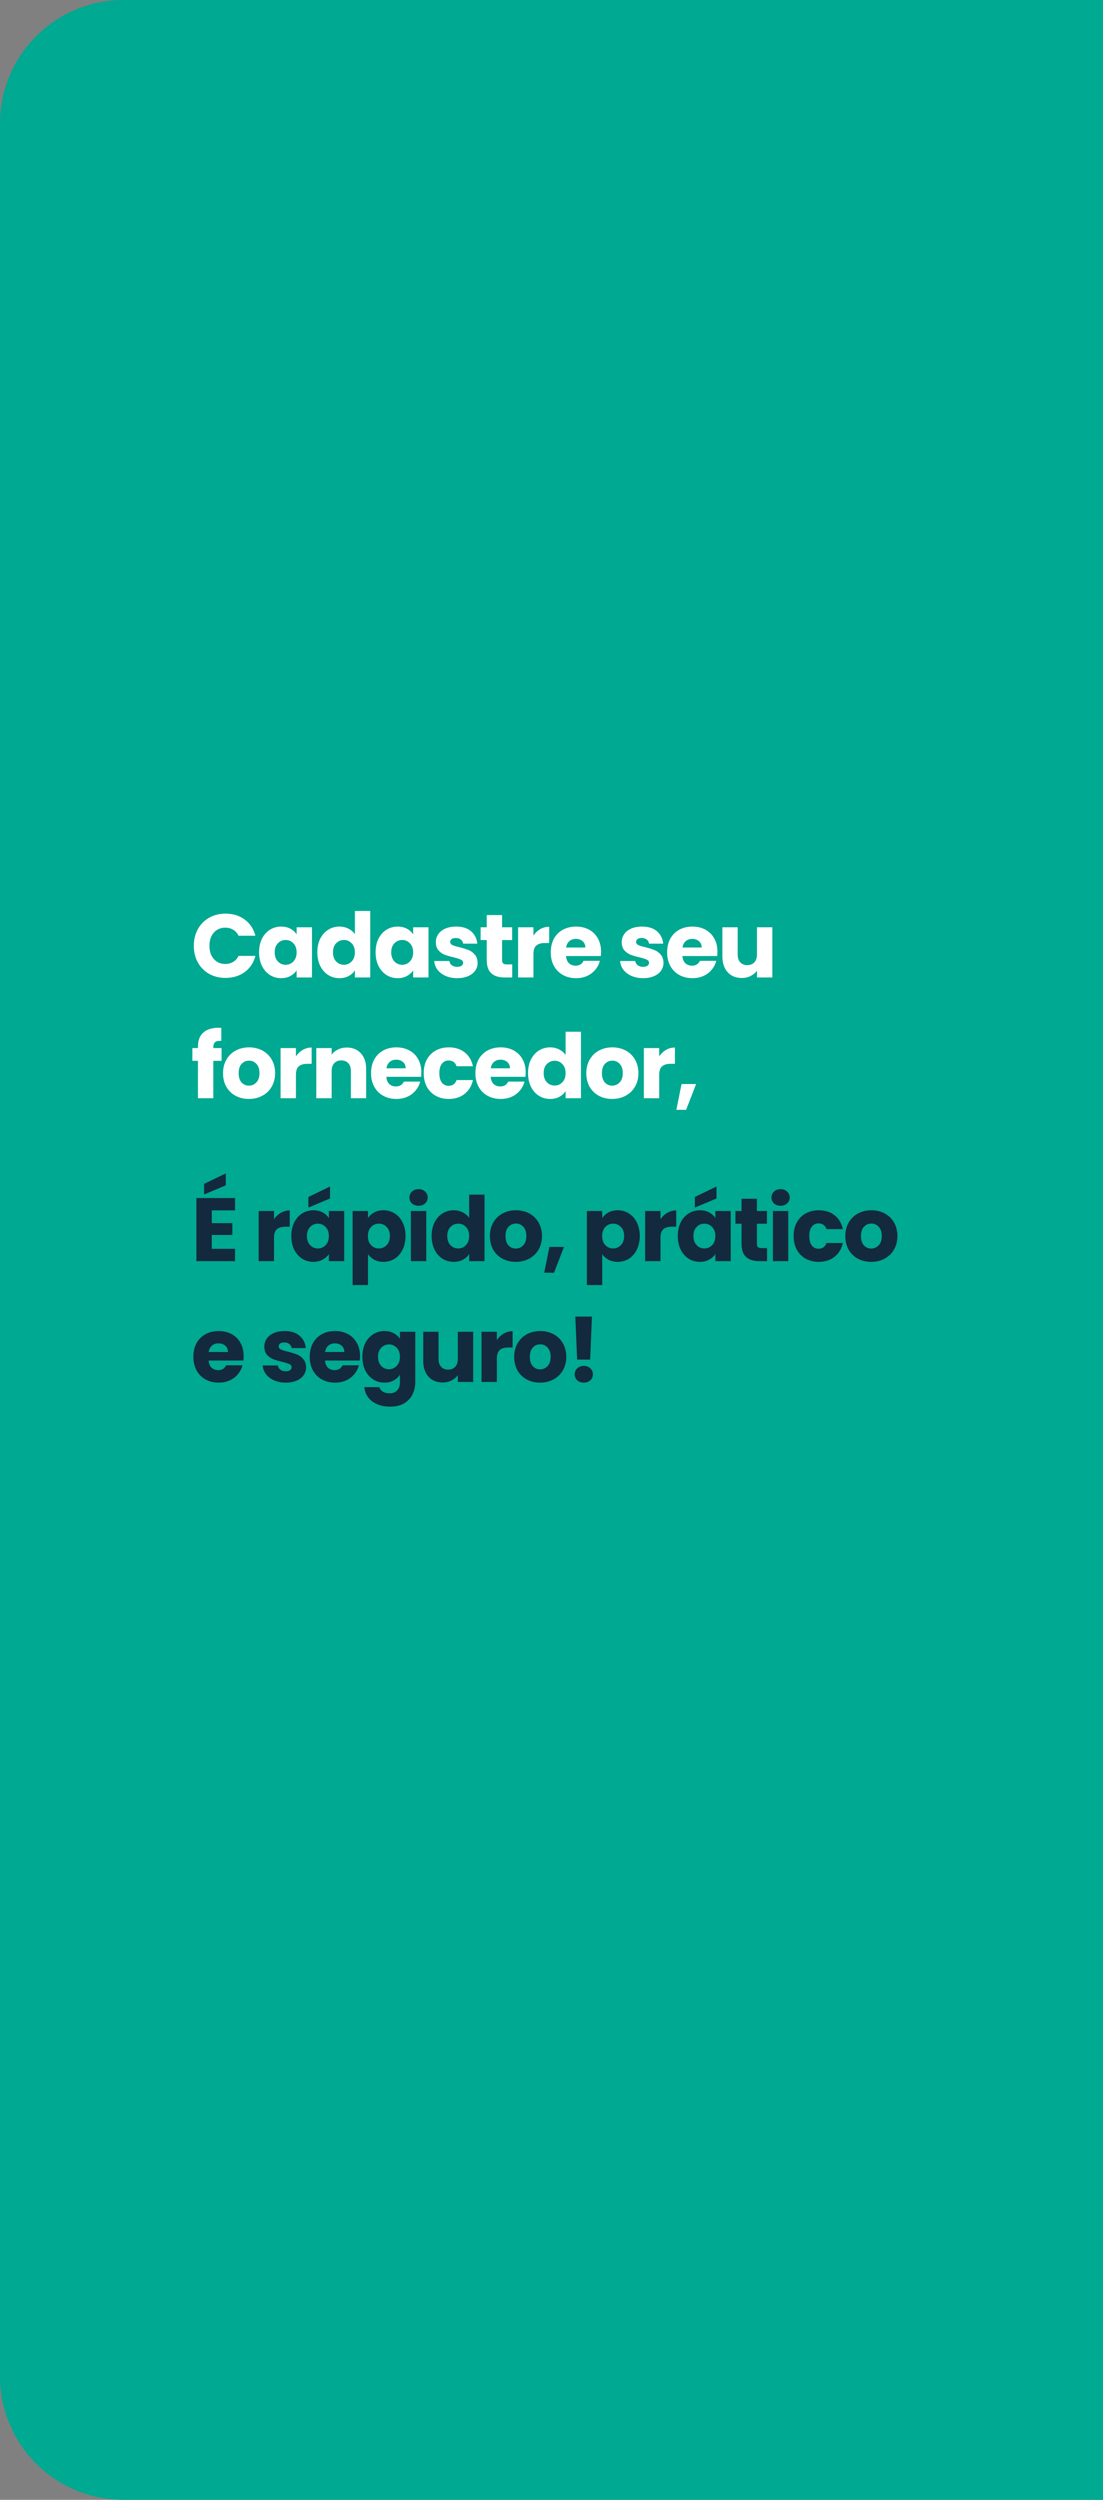 <svg width="393" height="890" viewBox="0 0 393 890" fill="none" xmlns="http://www.w3.org/2000/svg">
<rect x="0" y="0" width="393" height="890" fill="#808080" stroke="none"/>
<path d="M0 44C0 19.7 19.7 0 44 0H393V890H44C19.7 890 0 870.301 0 846V44Z" fill="#00A991"/>
<path d="M69.056 336.736C69.056 334.517 69.536 332.544 70.496 330.816C71.456 329.067 72.789 327.712 74.496 326.752C76.224 325.771 78.176 325.28 80.352 325.28C83.019 325.28 85.301 325.984 87.2 327.392C89.099 328.8 90.368 330.72 91.008 333.152H84.992C84.544 332.213 83.904 331.499 83.072 331.008C82.261 330.517 81.333 330.272 80.288 330.272C78.603 330.272 77.237 330.859 76.192 332.032C75.147 333.205 74.624 334.773 74.624 336.736C74.624 338.699 75.147 340.267 76.192 341.44C77.237 342.613 78.603 343.2 80.288 343.2C81.333 343.2 82.261 342.955 83.072 342.464C83.904 341.973 84.544 341.259 84.992 340.32H91.008C90.368 342.752 89.099 344.672 87.2 346.08C85.301 347.467 83.019 348.16 80.352 348.16C78.176 348.16 76.224 347.68 74.496 346.72C72.789 345.739 71.456 344.384 70.496 342.656C69.536 340.928 69.056 338.955 69.056 336.736ZM92.311 339.04C92.311 337.205 92.652 335.595 93.335 334.208C94.039 332.821 94.988 331.755 96.183 331.008C97.378 330.261 98.711 329.888 100.183 329.888C101.442 329.888 102.54 330.144 103.479 330.656C104.439 331.168 105.175 331.84 105.687 332.672V330.144H111.159V348H105.687V345.472C105.154 346.304 104.407 346.976 103.447 347.488C102.508 348 101.41 348.256 100.151 348.256C98.7 348.256 97.378 347.883 96.183 347.136C94.988 346.368 94.039 345.291 93.335 343.904C92.652 342.496 92.311 340.875 92.311 339.04ZM105.687 339.072C105.687 337.707 105.303 336.629 104.535 335.84C103.788 335.051 102.871 334.656 101.783 334.656C100.695 334.656 99.767 335.051 98.999 335.84C98.252 336.608 97.879 337.675 97.879 339.04C97.879 340.405 98.252 341.493 98.999 342.304C99.767 343.093 100.695 343.488 101.783 343.488C102.871 343.488 103.788 343.093 104.535 342.304C105.303 341.515 105.687 340.437 105.687 339.072ZM113.07 339.04C113.07 337.205 113.411 335.595 114.094 334.208C114.798 332.821 115.747 331.755 116.942 331.008C118.136 330.261 119.47 329.888 120.942 329.888C122.115 329.888 123.182 330.133 124.142 330.624C125.123 331.115 125.891 331.776 126.446 332.608V324.32H131.918V348H126.446V345.44C125.934 346.293 125.198 346.976 124.238 347.488C123.299 348 122.2 348.256 120.942 348.256C119.47 348.256 118.136 347.883 116.942 347.136C115.747 346.368 114.798 345.291 114.094 343.904C113.411 342.496 113.07 340.875 113.07 339.04ZM126.446 339.072C126.446 337.707 126.062 336.629 125.294 335.84C124.547 335.051 123.63 334.656 122.542 334.656C121.454 334.656 120.526 335.051 119.758 335.84C119.011 336.608 118.638 337.675 118.638 339.04C118.638 340.405 119.011 341.493 119.758 342.304C120.526 343.093 121.454 343.488 122.542 343.488C123.63 343.488 124.547 343.093 125.294 342.304C126.062 341.515 126.446 340.437 126.446 339.072ZM133.829 339.04C133.829 337.205 134.17 335.595 134.853 334.208C135.557 332.821 136.506 331.755 137.701 331.008C138.895 330.261 140.229 329.888 141.701 329.888C142.959 329.888 144.058 330.144 144.997 330.656C145.957 331.168 146.693 331.84 147.205 332.672V330.144H152.677V348H147.205V345.472C146.671 346.304 145.925 346.976 144.965 347.488C144.026 348 142.927 348.256 141.669 348.256C140.218 348.256 138.895 347.883 137.701 347.136C136.506 346.368 135.557 345.291 134.853 343.904C134.17 342.496 133.829 340.875 133.829 339.04ZM147.205 339.072C147.205 337.707 146.821 336.629 146.053 335.84C145.306 335.051 144.389 334.656 143.301 334.656C142.213 334.656 141.285 335.051 140.517 335.84C139.77 336.608 139.397 337.675 139.397 339.04C139.397 340.405 139.77 341.493 140.517 342.304C141.285 343.093 142.213 343.488 143.301 343.488C144.389 343.488 145.306 343.093 146.053 342.304C146.821 341.515 147.205 340.437 147.205 339.072ZM162.939 348.256C161.382 348.256 159.995 347.989 158.779 347.456C157.563 346.923 156.603 346.197 155.899 345.28C155.195 344.341 154.801 343.296 154.715 342.144H160.123C160.187 342.763 160.475 343.264 160.987 343.648C161.499 344.032 162.129 344.224 162.875 344.224C163.558 344.224 164.081 344.096 164.443 343.84C164.827 343.563 165.019 343.211 165.019 342.784C165.019 342.272 164.753 341.899 164.219 341.664C163.686 341.408 162.822 341.131 161.627 340.832C160.347 340.533 159.281 340.224 158.427 339.904C157.574 339.563 156.838 339.04 156.219 338.336C155.601 337.611 155.291 336.64 155.291 335.424C155.291 334.4 155.569 333.472 156.123 332.64C156.699 331.787 157.531 331.115 158.619 330.624C159.729 330.133 161.041 329.888 162.555 329.888C164.795 329.888 166.555 330.443 167.835 331.552C169.137 332.661 169.883 334.133 170.075 335.968H165.019C164.934 335.349 164.657 334.859 164.187 334.496C163.739 334.133 163.142 333.952 162.395 333.952C161.755 333.952 161.265 334.08 160.923 334.336C160.582 334.571 160.411 334.901 160.411 335.328C160.411 335.84 160.678 336.224 161.211 336.48C161.766 336.736 162.619 336.992 163.771 337.248C165.094 337.589 166.171 337.931 167.003 338.272C167.835 338.592 168.561 339.125 169.179 339.872C169.819 340.597 170.15 341.579 170.171 342.816C170.171 343.861 169.873 344.8 169.275 345.632C168.699 346.443 167.857 347.083 166.747 347.552C165.659 348.021 164.39 348.256 162.939 348.256ZM182.511 343.36V348H179.727C177.743 348 176.196 347.52 175.087 346.56C173.978 345.579 173.423 343.989 173.423 341.792V334.688H171.247V330.144H173.423V325.792H178.895V330.144H182.479V334.688H178.895V341.856C178.895 342.389 179.023 342.773 179.279 343.008C179.535 343.243 179.962 343.36 180.559 343.36H182.511ZM190.071 333.12C190.711 332.139 191.511 331.371 192.471 330.816C193.431 330.24 194.498 329.952 195.671 329.952V335.744H194.167C192.802 335.744 191.778 336.043 191.095 336.64C190.412 337.216 190.071 338.24 190.071 339.712V348H184.599V330.144H190.071V333.12ZM214.158 338.784C214.158 339.296 214.126 339.829 214.062 340.384H201.678C201.764 341.493 202.116 342.347 202.734 342.944C203.374 343.52 204.153 343.808 205.07 343.808C206.436 343.808 207.385 343.232 207.918 342.08H213.743C213.444 343.253 212.9 344.309 212.111 345.248C211.343 346.187 210.372 346.923 209.198 347.456C208.025 347.989 206.713 348.256 205.262 348.256C203.513 348.256 201.956 347.883 200.59 347.136C199.225 346.389 198.158 345.323 197.39 343.936C196.622 342.549 196.238 340.928 196.238 339.072C196.238 337.216 196.612 335.595 197.358 334.208C198.126 332.821 199.193 331.755 200.558 331.008C201.924 330.261 203.492 329.888 205.262 329.888C206.99 329.888 208.526 330.251 209.87 330.976C211.214 331.701 212.26 332.736 213.007 334.08C213.774 335.424 214.158 336.992 214.158 338.784ZM208.558 337.344C208.558 336.405 208.238 335.659 207.598 335.104C206.958 334.549 206.158 334.272 205.198 334.272C204.281 334.272 203.502 334.539 202.862 335.072C202.244 335.605 201.86 336.363 201.71 337.344H208.558ZM229.171 348.256C227.613 348.256 226.227 347.989 225.011 347.456C223.795 346.923 222.835 346.197 222.131 345.28C221.427 344.341 221.032 343.296 220.947 342.144H226.355C226.419 342.763 226.707 343.264 227.219 343.648C227.731 344.032 228.36 344.224 229.107 344.224C229.789 344.224 230.312 344.096 230.675 343.84C231.059 343.563 231.251 343.211 231.251 342.784C231.251 342.272 230.984 341.899 230.451 341.664C229.917 341.408 229.053 341.131 227.859 340.832C226.579 340.533 225.512 340.224 224.659 339.904C223.805 339.563 223.069 339.04 222.451 338.336C221.832 337.611 221.523 336.64 221.523 335.424C221.523 334.4 221.8 333.472 222.355 332.64C222.931 331.787 223.763 331.115 224.851 330.624C225.96 330.133 227.272 329.888 228.787 329.888C231.027 329.888 232.787 330.443 234.067 331.552C235.368 332.661 236.115 334.133 236.307 335.968H231.251C231.165 335.349 230.888 334.859 230.419 334.496C229.971 334.133 229.373 333.952 228.627 333.952C227.987 333.952 227.496 334.08 227.155 334.336C226.813 334.571 226.643 334.901 226.643 335.328C226.643 335.84 226.909 336.224 227.443 336.48C227.997 336.736 228.851 336.992 230.003 337.248C231.325 337.589 232.403 337.931 233.235 338.272C234.067 338.592 234.792 339.125 235.411 339.872C236.051 340.597 236.381 341.579 236.403 342.816C236.403 343.861 236.104 344.8 235.507 345.632C234.931 346.443 234.088 347.083 232.979 347.552C231.891 348.021 230.621 348.256 229.171 348.256ZM255.622 338.784C255.622 339.296 255.59 339.829 255.526 340.384H243.142C243.228 341.493 243.58 342.347 244.198 342.944C244.838 343.52 245.617 343.808 246.534 343.808C247.9 343.808 248.849 343.232 249.382 342.08H255.206C254.908 343.253 254.364 344.309 253.574 345.248C252.806 346.187 251.836 346.923 250.662 347.456C249.489 347.989 248.177 348.256 246.726 348.256C244.977 348.256 243.42 347.883 242.054 347.136C240.689 346.389 239.622 345.323 238.854 343.936C238.086 342.549 237.702 340.928 237.702 339.072C237.702 337.216 238.076 335.595 238.822 334.208C239.59 332.821 240.657 331.755 242.022 331.008C243.388 330.261 244.956 329.888 246.726 329.888C248.454 329.888 249.99 330.251 251.334 330.976C252.678 331.701 253.724 332.736 254.47 334.08C255.238 335.424 255.622 336.992 255.622 338.784ZM250.022 337.344C250.022 336.405 249.702 335.659 249.062 335.104C248.422 334.549 247.622 334.272 246.662 334.272C245.745 334.272 244.966 334.539 244.326 335.072C243.708 335.605 243.324 336.363 243.174 337.344H250.022ZM275.181 330.144V348H269.709V345.568C269.154 346.357 268.397 346.997 267.437 347.488C266.498 347.957 265.453 348.192 264.301 348.192C262.936 348.192 261.73 347.893 260.685 347.296C259.64 346.677 258.829 345.792 258.253 344.64C257.677 343.488 257.389 342.133 257.389 340.576V330.144H262.829V339.84C262.829 341.035 263.138 341.963 263.757 342.624C264.376 343.285 265.208 343.616 266.253 343.616C267.32 343.616 268.162 343.285 268.781 342.624C269.4 341.963 269.709 341.035 269.709 339.84V330.144H275.181ZM78.944 377.688H76V391H70.528V377.688H68.544V373.144H70.528V372.632C70.528 370.435 71.157 368.771 72.416 367.64C73.675 366.488 75.52 365.912 77.952 365.912C78.357 365.912 78.656 365.923 78.848 365.944V370.584C77.803 370.52 77.067 370.669 76.64 371.032C76.213 371.395 76 372.045 76 372.984V373.144H78.944V377.688ZM88.683 391.256C86.934 391.256 85.355 390.883 83.947 390.136C82.561 389.389 81.462 388.323 80.651 386.936C79.862 385.549 79.467 383.928 79.467 382.072C79.467 380.237 79.873 378.627 80.683 377.24C81.494 375.832 82.603 374.755 84.011 374.008C85.419 373.261 86.998 372.888 88.747 372.888C90.497 372.888 92.075 373.261 93.483 374.008C94.891 374.755 96.001 375.832 96.811 377.24C97.622 378.627 98.027 380.237 98.027 382.072C98.027 383.907 97.611 385.528 96.779 386.936C95.969 388.323 94.849 389.389 93.419 390.136C92.011 390.883 90.433 391.256 88.683 391.256ZM88.683 386.52C89.729 386.52 90.614 386.136 91.339 385.368C92.086 384.6 92.459 383.501 92.459 382.072C92.459 380.643 92.097 379.544 91.371 378.776C90.667 378.008 89.793 377.624 88.747 377.624C87.681 377.624 86.795 378.008 86.091 378.776C85.387 379.523 85.035 380.621 85.035 382.072C85.035 383.501 85.377 384.6 86.059 385.368C86.763 386.136 87.638 386.52 88.683 386.52ZM105.442 376.12C106.082 375.139 106.882 374.371 107.842 373.816C108.802 373.24 109.869 372.952 111.042 372.952V378.744H109.538C108.173 378.744 107.149 379.043 106.466 379.64C105.784 380.216 105.442 381.24 105.442 382.712V391H99.97V373.144H105.442V376.12ZM123.578 372.952C125.668 372.952 127.332 373.635 128.57 375C129.828 376.344 130.458 378.2 130.458 380.568V391H125.018V381.304C125.018 380.109 124.708 379.181 124.09 378.52C123.471 377.859 122.639 377.528 121.594 377.528C120.548 377.528 119.716 377.859 119.098 378.52C118.479 379.181 118.17 380.109 118.17 381.304V391H112.698V373.144H118.17V375.512C118.724 374.723 119.471 374.104 120.41 373.656C121.348 373.187 122.404 372.952 123.578 372.952ZM150.132 381.784C150.132 382.296 150.1 382.829 150.036 383.384H137.652C137.738 384.493 138.09 385.347 138.708 385.944C139.348 386.52 140.127 386.808 141.044 386.808C142.41 386.808 143.359 386.232 143.892 385.08H149.716C149.418 386.253 148.874 387.309 148.084 388.248C147.316 389.187 146.346 389.923 145.172 390.456C143.999 390.989 142.687 391.256 141.236 391.256C139.487 391.256 137.93 390.883 136.564 390.136C135.199 389.389 134.132 388.323 133.364 386.936C132.596 385.549 132.212 383.928 132.212 382.072C132.212 380.216 132.586 378.595 133.332 377.208C134.1 375.821 135.167 374.755 136.532 374.008C137.898 373.261 139.466 372.888 141.236 372.888C142.964 372.888 144.5 373.251 145.844 373.976C147.188 374.701 148.234 375.736 148.98 377.08C149.748 378.424 150.132 379.992 150.132 381.784ZM144.532 380.344C144.532 379.405 144.212 378.659 143.572 378.104C142.932 377.549 142.132 377.272 141.172 377.272C140.255 377.272 139.476 377.539 138.836 378.072C138.218 378.605 137.834 379.363 137.684 380.344H144.532ZM150.971 382.072C150.971 380.216 151.344 378.595 152.091 377.208C152.859 375.821 153.915 374.755 155.259 374.008C156.624 373.261 158.182 372.888 159.931 372.888C162.171 372.888 164.038 373.475 165.531 374.648C167.046 375.821 168.038 377.475 168.507 379.608H162.683C162.192 378.243 161.243 377.56 159.835 377.56C158.832 377.56 158.032 377.955 157.435 378.744C156.838 379.512 156.539 380.621 156.539 382.072C156.539 383.523 156.838 384.643 157.435 385.432C158.032 386.2 158.832 386.584 159.835 386.584C161.243 386.584 162.192 385.901 162.683 384.536H168.507C168.038 386.627 167.046 388.269 165.531 389.464C164.016 390.659 162.15 391.256 159.931 391.256C158.182 391.256 156.624 390.883 155.259 390.136C153.915 389.389 152.859 388.323 152.091 386.936C151.344 385.549 150.971 383.928 150.971 382.072ZM187.306 381.784C187.306 382.296 187.274 382.829 187.21 383.384H174.826C174.911 384.493 175.263 385.347 175.882 385.944C176.522 386.52 177.301 386.808 178.218 386.808C179.583 386.808 180.533 386.232 181.066 385.08H186.89C186.591 386.253 186.047 387.309 185.258 388.248C184.49 389.187 183.519 389.923 182.346 390.456C181.173 390.989 179.861 391.256 178.41 391.256C176.661 391.256 175.103 390.883 173.738 390.136C172.373 389.389 171.306 388.323 170.538 386.936C169.77 385.549 169.386 383.928 169.386 382.072C169.386 380.216 169.759 378.595 170.506 377.208C171.274 375.821 172.341 374.755 173.706 374.008C175.071 373.261 176.639 372.888 178.41 372.888C180.138 372.888 181.674 373.251 183.018 373.976C184.362 374.701 185.407 375.736 186.154 377.08C186.922 378.424 187.306 379.992 187.306 381.784ZM181.706 380.344C181.706 379.405 181.386 378.659 180.746 378.104C180.106 377.549 179.306 377.272 178.346 377.272C177.429 377.272 176.65 377.539 176.01 378.072C175.391 378.605 175.007 379.363 174.858 380.344H181.706ZM188.145 382.04C188.145 380.205 188.486 378.595 189.169 377.208C189.873 375.821 190.822 374.755 192.017 374.008C193.211 373.261 194.545 372.888 196.017 372.888C197.19 372.888 198.257 373.133 199.217 373.624C200.198 374.115 200.966 374.776 201.521 375.608V367.32H206.993V391H201.521V388.44C201.009 389.293 200.273 389.976 199.313 390.488C198.374 391 197.275 391.256 196.017 391.256C194.545 391.256 193.211 390.883 192.017 390.136C190.822 389.368 189.873 388.291 189.169 386.904C188.486 385.496 188.145 383.875 188.145 382.04ZM201.521 382.072C201.521 380.707 201.137 379.629 200.369 378.84C199.622 378.051 198.705 377.656 197.617 377.656C196.529 377.656 195.601 378.051 194.833 378.84C194.086 379.608 193.713 380.675 193.713 382.04C193.713 383.405 194.086 384.493 194.833 385.304C195.601 386.093 196.529 386.488 197.617 386.488C198.705 386.488 199.622 386.093 200.369 385.304C201.137 384.515 201.521 383.437 201.521 382.072ZM218.12 391.256C216.37 391.256 214.792 390.883 213.384 390.136C211.997 389.389 210.898 388.323 210.088 386.936C209.298 385.549 208.904 383.928 208.904 382.072C208.904 380.237 209.309 378.627 210.12 377.24C210.93 375.832 212.04 374.755 213.448 374.008C214.856 373.261 216.434 372.888 218.184 372.888C219.933 372.888 221.512 373.261 222.92 374.008C224.328 374.755 225.437 375.832 226.248 377.24C227.058 378.627 227.464 380.237 227.464 382.072C227.464 383.907 227.048 385.528 226.216 386.936C225.405 388.323 224.285 389.389 222.856 390.136C221.448 390.883 219.869 391.256 218.12 391.256ZM218.12 386.52C219.165 386.52 220.05 386.136 220.776 385.368C221.522 384.6 221.896 383.501 221.896 382.072C221.896 380.643 221.533 379.544 220.808 378.776C220.104 378.008 219.229 377.624 218.184 377.624C217.117 377.624 216.232 378.008 215.528 378.776C214.824 379.523 214.472 380.621 214.472 382.072C214.472 383.501 214.813 384.6 215.496 385.368C216.2 386.136 217.074 386.52 218.12 386.52ZM234.879 376.12C235.519 375.139 236.319 374.371 237.279 373.816C238.239 373.24 239.305 372.952 240.479 372.952V378.744H238.975C237.609 378.744 236.585 379.043 235.903 379.64C235.22 380.216 234.879 381.24 234.879 382.712V391H229.407V373.144H234.879V376.12ZM248.022 385.944L244.47 395.128H240.982L242.838 385.944H248.022Z" fill="white"/>
<path d="M75.456 430.92V435.464H82.784V439.688H75.456V444.616H83.744V449H69.984V426.536H83.744V430.92H75.456ZM80.448 422.024L72.736 425.256V421.48L80.448 417.768V422.024ZM97.63 434.12C98.27 433.139 99.07 432.371 100.03 431.816C100.99 431.24 102.056 430.952 103.23 430.952V436.744H101.726C100.36 436.744 99.336 437.043 98.654 437.64C97.971 438.216 97.63 439.24 97.63 440.712V449H92.158V431.144H97.63V434.12ZM103.797 440.04C103.797 438.205 104.139 436.595 104.821 435.208C105.525 433.821 106.475 432.755 107.669 432.008C108.864 431.261 110.197 430.888 111.669 430.888C112.928 430.888 114.027 431.144 114.965 431.656C115.925 432.168 116.661 432.84 117.173 433.672V431.144H122.645V449H117.173V446.472C116.64 447.304 115.893 447.976 114.933 448.488C113.995 449 112.896 449.256 111.637 449.256C110.187 449.256 108.864 448.883 107.669 448.136C106.475 447.368 105.525 446.291 104.821 444.904C104.139 443.496 103.797 441.875 103.797 440.04ZM117.173 440.072C117.173 438.707 116.789 437.629 116.021 436.84C115.275 436.051 114.357 435.656 113.269 435.656C112.181 435.656 111.253 436.051 110.485 436.84C109.739 437.608 109.365 438.675 109.365 440.04C109.365 441.405 109.739 442.493 110.485 443.304C111.253 444.093 112.181 444.488 113.269 444.488C114.357 444.488 115.275 444.093 116.021 443.304C116.789 442.515 117.173 441.437 117.173 440.072ZM117.589 426.696L109.877 429.928V426.152L117.589 422.44V426.696ZM131.116 433.672C131.649 432.84 132.385 432.168 133.324 431.656C134.263 431.144 135.361 430.888 136.62 430.888C138.092 430.888 139.425 431.261 140.62 432.008C141.815 432.755 142.753 433.821 143.436 435.208C144.14 436.595 144.492 438.205 144.492 440.04C144.492 441.875 144.14 443.496 143.436 444.904C142.753 446.291 141.815 447.368 140.62 448.136C139.425 448.883 138.092 449.256 136.62 449.256C135.383 449.256 134.284 449 133.324 448.488C132.385 447.976 131.649 447.315 131.116 446.504V457.512H125.644V431.144H131.116V433.672ZM138.924 440.04C138.924 438.675 138.54 437.608 137.772 436.84C137.025 436.051 136.097 435.656 134.988 435.656C133.9 435.656 132.972 436.051 132.204 436.84C131.457 437.629 131.084 438.707 131.084 440.072C131.084 441.437 131.457 442.515 132.204 443.304C132.972 444.093 133.9 444.488 134.988 444.488C136.076 444.488 137.004 444.093 137.772 443.304C138.54 442.493 138.924 441.405 138.924 440.04ZM149.155 429.288C148.195 429.288 147.405 429.011 146.787 428.456C146.189 427.88 145.891 427.176 145.891 426.344C145.891 425.491 146.189 424.787 146.787 424.232C147.405 423.656 148.195 423.368 149.155 423.368C150.093 423.368 150.861 423.656 151.459 424.232C152.077 424.787 152.387 425.491 152.387 426.344C152.387 427.176 152.077 427.88 151.459 428.456C150.861 429.011 150.093 429.288 149.155 429.288ZM151.875 431.144V449H146.403V431.144H151.875ZM153.792 440.04C153.792 438.205 154.134 436.595 154.816 435.208C155.52 433.821 156.47 432.755 157.664 432.008C158.859 431.261 160.192 430.888 161.664 430.888C162.838 430.888 163.904 431.133 164.864 431.624C165.846 432.115 166.614 432.776 167.168 433.608V425.32H172.64V449H167.168V446.44C166.656 447.293 165.92 447.976 164.96 448.488C164.022 449 162.923 449.256 161.664 449.256C160.192 449.256 158.859 448.883 157.664 448.136C156.47 447.368 155.52 446.291 154.816 444.904C154.134 443.496 153.792 441.875 153.792 440.04ZM167.168 440.072C167.168 438.707 166.784 437.629 166.016 436.84C165.27 436.051 164.352 435.656 163.264 435.656C162.176 435.656 161.248 436.051 160.48 436.84C159.734 437.608 159.36 438.675 159.36 440.04C159.36 441.405 159.734 442.493 160.48 443.304C161.248 444.093 162.176 444.488 163.264 444.488C164.352 444.488 165.27 444.093 166.016 443.304C166.784 442.515 167.168 441.437 167.168 440.072ZM183.767 449.256C182.018 449.256 180.439 448.883 179.031 448.136C177.644 447.389 176.546 446.323 175.735 444.936C174.946 443.549 174.551 441.928 174.551 440.072C174.551 438.237 174.956 436.627 175.767 435.24C176.578 433.832 177.687 432.755 179.095 432.008C180.503 431.261 182.082 430.888 183.831 430.888C185.58 430.888 187.159 431.261 188.567 432.008C189.975 432.755 191.084 433.832 191.895 435.24C192.706 436.627 193.111 438.237 193.111 440.072C193.111 441.907 192.695 443.528 191.863 444.936C191.052 446.323 189.932 447.389 188.503 448.136C187.095 448.883 185.516 449.256 183.767 449.256ZM183.767 444.52C184.812 444.52 185.698 444.136 186.423 443.368C187.17 442.6 187.543 441.501 187.543 440.072C187.543 438.643 187.18 437.544 186.455 436.776C185.751 436.008 184.876 435.624 183.831 435.624C182.764 435.624 181.879 436.008 181.175 436.776C180.471 437.523 180.119 438.621 180.119 440.072C180.119 441.501 180.46 442.6 181.143 443.368C181.847 444.136 182.722 444.52 183.767 444.52ZM200.942 443.944L197.39 453.128H193.902L195.758 443.944H200.942ZM214.575 433.672C215.108 432.84 215.844 432.168 216.783 431.656C217.721 431.144 218.82 430.888 220.079 430.888C221.551 430.888 222.884 431.261 224.079 432.008C225.273 432.755 226.212 433.821 226.895 435.208C227.599 436.595 227.951 438.205 227.951 440.04C227.951 441.875 227.599 443.496 226.895 444.904C226.212 446.291 225.273 447.368 224.079 448.136C222.884 448.883 221.551 449.256 220.079 449.256C218.841 449.256 217.743 449 216.783 448.488C215.844 447.976 215.108 447.315 214.575 446.504V457.512H209.103V431.144H214.575V433.672ZM222.383 440.04C222.383 438.675 221.999 437.608 221.231 436.84C220.484 436.051 219.556 435.656 218.447 435.656C217.359 435.656 216.431 436.051 215.663 436.84C214.916 437.629 214.543 438.707 214.543 440.072C214.543 441.437 214.916 442.515 215.663 443.304C216.431 444.093 217.359 444.488 218.447 444.488C219.535 444.488 220.463 444.093 221.231 443.304C221.999 442.493 222.383 441.405 222.383 440.04ZM235.334 434.12C235.974 433.139 236.774 432.371 237.734 431.816C238.694 431.24 239.76 430.952 240.934 430.952V436.744H239.43C238.064 436.744 237.04 437.043 236.358 437.64C235.675 438.216 235.334 439.24 235.334 440.712V449H229.862V431.144H235.334V434.12ZM241.501 440.04C241.501 438.205 241.842 436.595 242.525 435.208C243.229 433.821 244.178 432.755 245.373 432.008C246.568 431.261 247.901 430.888 249.373 430.888C250.632 430.888 251.73 431.144 252.669 431.656C253.629 432.168 254.365 432.84 254.877 433.672V431.144H260.349V449H254.877V446.472C254.344 447.304 253.597 447.976 252.637 448.488C251.698 449 250.6 449.256 249.341 449.256C247.89 449.256 246.568 448.883 245.373 448.136C244.178 447.368 243.229 446.291 242.525 444.904C241.842 443.496 241.501 441.875 241.501 440.04ZM254.877 440.072C254.877 438.707 254.493 437.629 253.725 436.84C252.978 436.051 252.061 435.656 250.973 435.656C249.885 435.656 248.957 436.051 248.189 436.84C247.442 437.608 247.069 438.675 247.069 440.04C247.069 441.405 247.442 442.493 248.189 443.304C248.957 444.093 249.885 444.488 250.973 444.488C252.061 444.488 252.978 444.093 253.725 443.304C254.493 442.515 254.877 441.437 254.877 440.072ZM255.293 426.696L247.581 429.928V426.152L255.293 422.44V426.696ZM273.3 444.36V449H270.516C268.532 449 266.985 448.52 265.876 447.56C264.766 446.579 264.212 444.989 264.212 442.792V435.688H262.036V431.144H264.212V426.792H269.684V431.144H273.268V435.688H269.684V442.856C269.684 443.389 269.812 443.773 270.068 444.008C270.324 444.243 270.75 444.36 271.348 444.36H273.3ZM278.14 429.288C277.18 429.288 276.39 429.011 275.772 428.456C275.174 427.88 274.876 427.176 274.876 426.344C274.876 425.491 275.174 424.787 275.772 424.232C276.39 423.656 277.18 423.368 278.14 423.368C279.078 423.368 279.846 423.656 280.444 424.232C281.062 424.787 281.372 425.491 281.372 426.344C281.372 427.176 281.062 427.88 280.444 428.456C279.846 429.011 279.078 429.288 278.14 429.288ZM280.86 431.144V449H275.388V431.144H280.86ZM282.777 440.072C282.777 438.216 283.151 436.595 283.897 435.208C284.665 433.821 285.721 432.755 287.065 432.008C288.431 431.261 289.988 430.888 291.737 430.888C293.977 430.888 295.844 431.475 297.337 432.648C298.852 433.821 299.844 435.475 300.313 437.608H294.489C293.999 436.243 293.049 435.56 291.641 435.56C290.639 435.56 289.839 435.955 289.241 436.744C288.644 437.512 288.345 438.621 288.345 440.072C288.345 441.523 288.644 442.643 289.241 443.432C289.839 444.2 290.639 444.584 291.641 444.584C293.049 444.584 293.999 443.901 294.489 442.536H300.313C299.844 444.627 298.852 446.269 297.337 447.464C295.823 448.659 293.956 449.256 291.737 449.256C289.988 449.256 288.431 448.883 287.065 448.136C285.721 447.389 284.665 446.323 283.897 444.936C283.151 443.549 282.777 441.928 282.777 440.072ZM310.408 449.256C308.659 449.256 307.08 448.883 305.672 448.136C304.286 447.389 303.187 446.323 302.376 444.936C301.587 443.549 301.192 441.928 301.192 440.072C301.192 438.237 301.598 436.627 302.408 435.24C303.219 433.832 304.328 432.755 305.736 432.008C307.144 431.261 308.723 430.888 310.472 430.888C312.222 430.888 313.8 431.261 315.208 432.008C316.616 432.755 317.726 433.832 318.536 435.24C319.347 436.627 319.752 438.237 319.752 440.072C319.752 441.907 319.336 443.528 318.504 444.936C317.694 446.323 316.574 447.389 315.144 448.136C313.736 448.883 312.158 449.256 310.408 449.256ZM310.408 444.52C311.454 444.52 312.339 444.136 313.064 443.368C313.811 442.6 314.184 441.501 314.184 440.072C314.184 438.643 313.822 437.544 313.096 436.776C312.392 436.008 311.518 435.624 310.472 435.624C309.406 435.624 308.52 436.008 307.816 436.776C307.112 437.523 306.76 438.621 306.76 440.072C306.76 441.501 307.102 442.6 307.784 443.368C308.488 444.136 309.363 444.52 310.408 444.52ZM86.816 482.784C86.816 483.296 86.784 483.829 86.72 484.384H74.336C74.421 485.493 74.773 486.347 75.392 486.944C76.032 487.52 76.811 487.808 77.728 487.808C79.093 487.808 80.043 487.232 80.576 486.08H86.4C86.101 487.253 85.557 488.309 84.768 489.248C84 490.187 83.029 490.923 81.856 491.456C80.683 491.989 79.371 492.256 77.92 492.256C76.171 492.256 74.613 491.883 73.248 491.136C71.883 490.389 70.816 489.323 70.048 487.936C69.28 486.549 68.896 484.928 68.896 483.072C68.896 481.216 69.269 479.595 70.016 478.208C70.784 476.821 71.851 475.755 73.216 475.008C74.581 474.261 76.149 473.888 77.92 473.888C79.648 473.888 81.184 474.251 82.528 474.976C83.872 475.701 84.917 476.736 85.664 478.08C86.432 479.424 86.816 480.992 86.816 482.784ZM81.216 481.344C81.216 480.405 80.896 479.659 80.256 479.104C79.616 478.549 78.816 478.272 77.856 478.272C76.939 478.272 76.16 478.539 75.52 479.072C74.901 479.605 74.517 480.363 74.368 481.344H81.216ZM101.828 492.256C100.271 492.256 98.884 491.989 97.668 491.456C96.452 490.923 95.492 490.197 94.788 489.28C94.084 488.341 93.689 487.296 93.604 486.144H99.012C99.076 486.763 99.364 487.264 99.876 487.648C100.388 488.032 101.017 488.224 101.764 488.224C102.447 488.224 102.969 488.096 103.332 487.84C103.716 487.563 103.908 487.211 103.908 486.784C103.908 486.272 103.641 485.899 103.108 485.664C102.575 485.408 101.711 485.131 100.516 484.832C99.236 484.533 98.169 484.224 97.316 483.904C96.463 483.563 95.727 483.04 95.108 482.336C94.489 481.611 94.18 480.64 94.18 479.424C94.18 478.4 94.457 477.472 95.012 476.64C95.588 475.787 96.42 475.115 97.508 474.624C98.617 474.133 99.929 473.888 101.444 473.888C103.684 473.888 105.444 474.443 106.724 475.552C108.025 476.661 108.772 478.133 108.964 479.968H103.908C103.823 479.349 103.545 478.859 103.076 478.496C102.628 478.133 102.031 477.952 101.284 477.952C100.644 477.952 100.153 478.08 99.812 478.336C99.471 478.571 99.3 478.901 99.3 479.328C99.3 479.84 99.567 480.224 100.1 480.48C100.655 480.736 101.508 480.992 102.66 481.248C103.983 481.589 105.06 481.931 105.892 482.272C106.724 482.592 107.449 483.125 108.068 483.872C108.708 484.597 109.039 485.579 109.06 486.816C109.06 487.861 108.761 488.8 108.164 489.632C107.588 490.443 106.745 491.083 105.636 491.552C104.548 492.021 103.279 492.256 101.828 492.256ZM128.28 482.784C128.28 483.296 128.248 483.829 128.184 484.384H115.8C115.885 485.493 116.237 486.347 116.856 486.944C117.496 487.52 118.274 487.808 119.192 487.808C120.557 487.808 121.506 487.232 122.04 486.08H127.864C127.565 487.253 127.021 488.309 126.232 489.248C125.464 490.187 124.493 490.923 123.32 491.456C122.146 491.989 120.834 492.256 119.384 492.256C117.634 492.256 116.077 491.883 114.712 491.136C113.346 490.389 112.28 489.323 111.512 487.936C110.744 486.549 110.36 484.928 110.36 483.072C110.36 481.216 110.733 479.595 111.48 478.208C112.248 476.821 113.314 475.755 114.68 475.008C116.045 474.261 117.613 473.888 119.384 473.888C121.112 473.888 122.648 474.251 123.992 474.976C125.336 475.701 126.381 476.736 127.128 478.08C127.896 479.424 128.28 480.992 128.28 482.784ZM122.68 481.344C122.68 480.405 122.36 479.659 121.72 479.104C121.08 478.549 120.28 478.272 119.32 478.272C118.402 478.272 117.624 478.539 116.984 479.072C116.365 479.605 115.981 480.363 115.832 481.344H122.68ZM136.991 473.888C138.249 473.888 139.348 474.144 140.286 474.656C141.247 475.168 141.983 475.84 142.495 476.672V474.144H147.967V491.968C147.967 493.611 147.636 495.093 146.975 496.416C146.335 497.76 145.343 498.827 143.999 499.616C142.676 500.405 141.023 500.8 139.039 500.8C136.393 500.8 134.249 500.171 132.607 498.912C130.964 497.675 130.025 495.989 129.79 493.856H135.199C135.369 494.539 135.775 495.072 136.415 495.456C137.055 495.861 137.844 496.064 138.783 496.064C139.913 496.064 140.809 495.733 141.471 495.072C142.153 494.432 142.495 493.397 142.495 491.968V489.44C141.961 490.272 141.225 490.955 140.286 491.488C139.348 492 138.249 492.256 136.991 492.256C135.519 492.256 134.185 491.883 132.99 491.136C131.796 490.368 130.846 489.291 130.142 487.904C129.46 486.496 129.118 484.875 129.118 483.04C129.118 481.205 129.46 479.595 130.142 478.208C130.846 476.821 131.796 475.755 132.99 475.008C134.185 474.261 135.519 473.888 136.991 473.888ZM142.495 483.072C142.495 481.707 142.111 480.629 141.343 479.84C140.596 479.051 139.679 478.656 138.59 478.656C137.502 478.656 136.575 479.051 135.807 479.84C135.06 480.608 134.687 481.675 134.687 483.04C134.687 484.405 135.06 485.493 135.807 486.304C136.575 487.093 137.502 487.488 138.59 487.488C139.679 487.488 140.596 487.093 141.343 486.304C142.111 485.515 142.495 484.437 142.495 483.072ZM168.597 474.144V492H163.125V489.568C162.571 490.357 161.813 490.997 160.853 491.488C159.915 491.957 158.869 492.192 157.717 492.192C156.352 492.192 155.147 491.893 154.101 491.296C153.056 490.677 152.245 489.792 151.669 488.64C151.093 487.488 150.805 486.133 150.805 484.576V474.144H156.245V483.84C156.245 485.035 156.555 485.963 157.173 486.624C157.792 487.285 158.624 487.616 159.669 487.616C160.736 487.616 161.579 487.285 162.197 486.624C162.816 485.963 163.125 485.035 163.125 483.84V474.144H168.597ZM177.04 477.12C177.68 476.139 178.48 475.371 179.44 474.816C180.4 474.24 181.466 473.952 182.64 473.952V479.744H181.136C179.77 479.744 178.746 480.043 178.064 480.64C177.381 481.216 177.04 482.24 177.04 483.712V492H171.568V474.144H177.04V477.12ZM192.423 492.256C190.674 492.256 189.095 491.883 187.687 491.136C186.301 490.389 185.202 489.323 184.391 487.936C183.602 486.549 183.207 484.928 183.207 483.072C183.207 481.237 183.613 479.627 184.423 478.24C185.234 476.832 186.343 475.755 187.751 475.008C189.159 474.261 190.738 473.888 192.487 473.888C194.237 473.888 195.815 474.261 197.223 475.008C198.631 475.755 199.741 476.832 200.551 478.24C201.362 479.627 201.767 481.237 201.767 483.072C201.767 484.907 201.351 486.528 200.519 487.936C199.709 489.323 198.589 490.389 197.159 491.136C195.751 491.883 194.173 492.256 192.423 492.256ZM192.423 487.52C193.469 487.52 194.354 487.136 195.079 486.368C195.826 485.6 196.199 484.501 196.199 483.072C196.199 481.643 195.837 480.544 195.111 479.776C194.407 479.008 193.533 478.624 192.487 478.624C191.421 478.624 190.535 479.008 189.831 479.776C189.127 480.523 188.775 481.621 188.775 483.072C188.775 484.501 189.117 485.6 189.799 486.368C190.503 487.136 191.378 487.52 192.423 487.52ZM210.91 468.736L210.27 484.064H205.63L204.99 468.736H210.91ZM208.03 492.256C207.07 492.256 206.281 491.979 205.662 491.424C205.065 490.848 204.766 490.144 204.766 489.312C204.766 488.459 205.065 487.744 205.662 487.168C206.281 486.592 207.07 486.304 208.03 486.304C208.969 486.304 209.737 486.592 210.334 487.168C210.953 487.744 211.262 488.459 211.262 489.312C211.262 490.144 210.953 490.848 210.334 491.424C209.737 491.979 208.969 492.256 208.03 492.256Z" fill="#13293D"/>
</svg>
